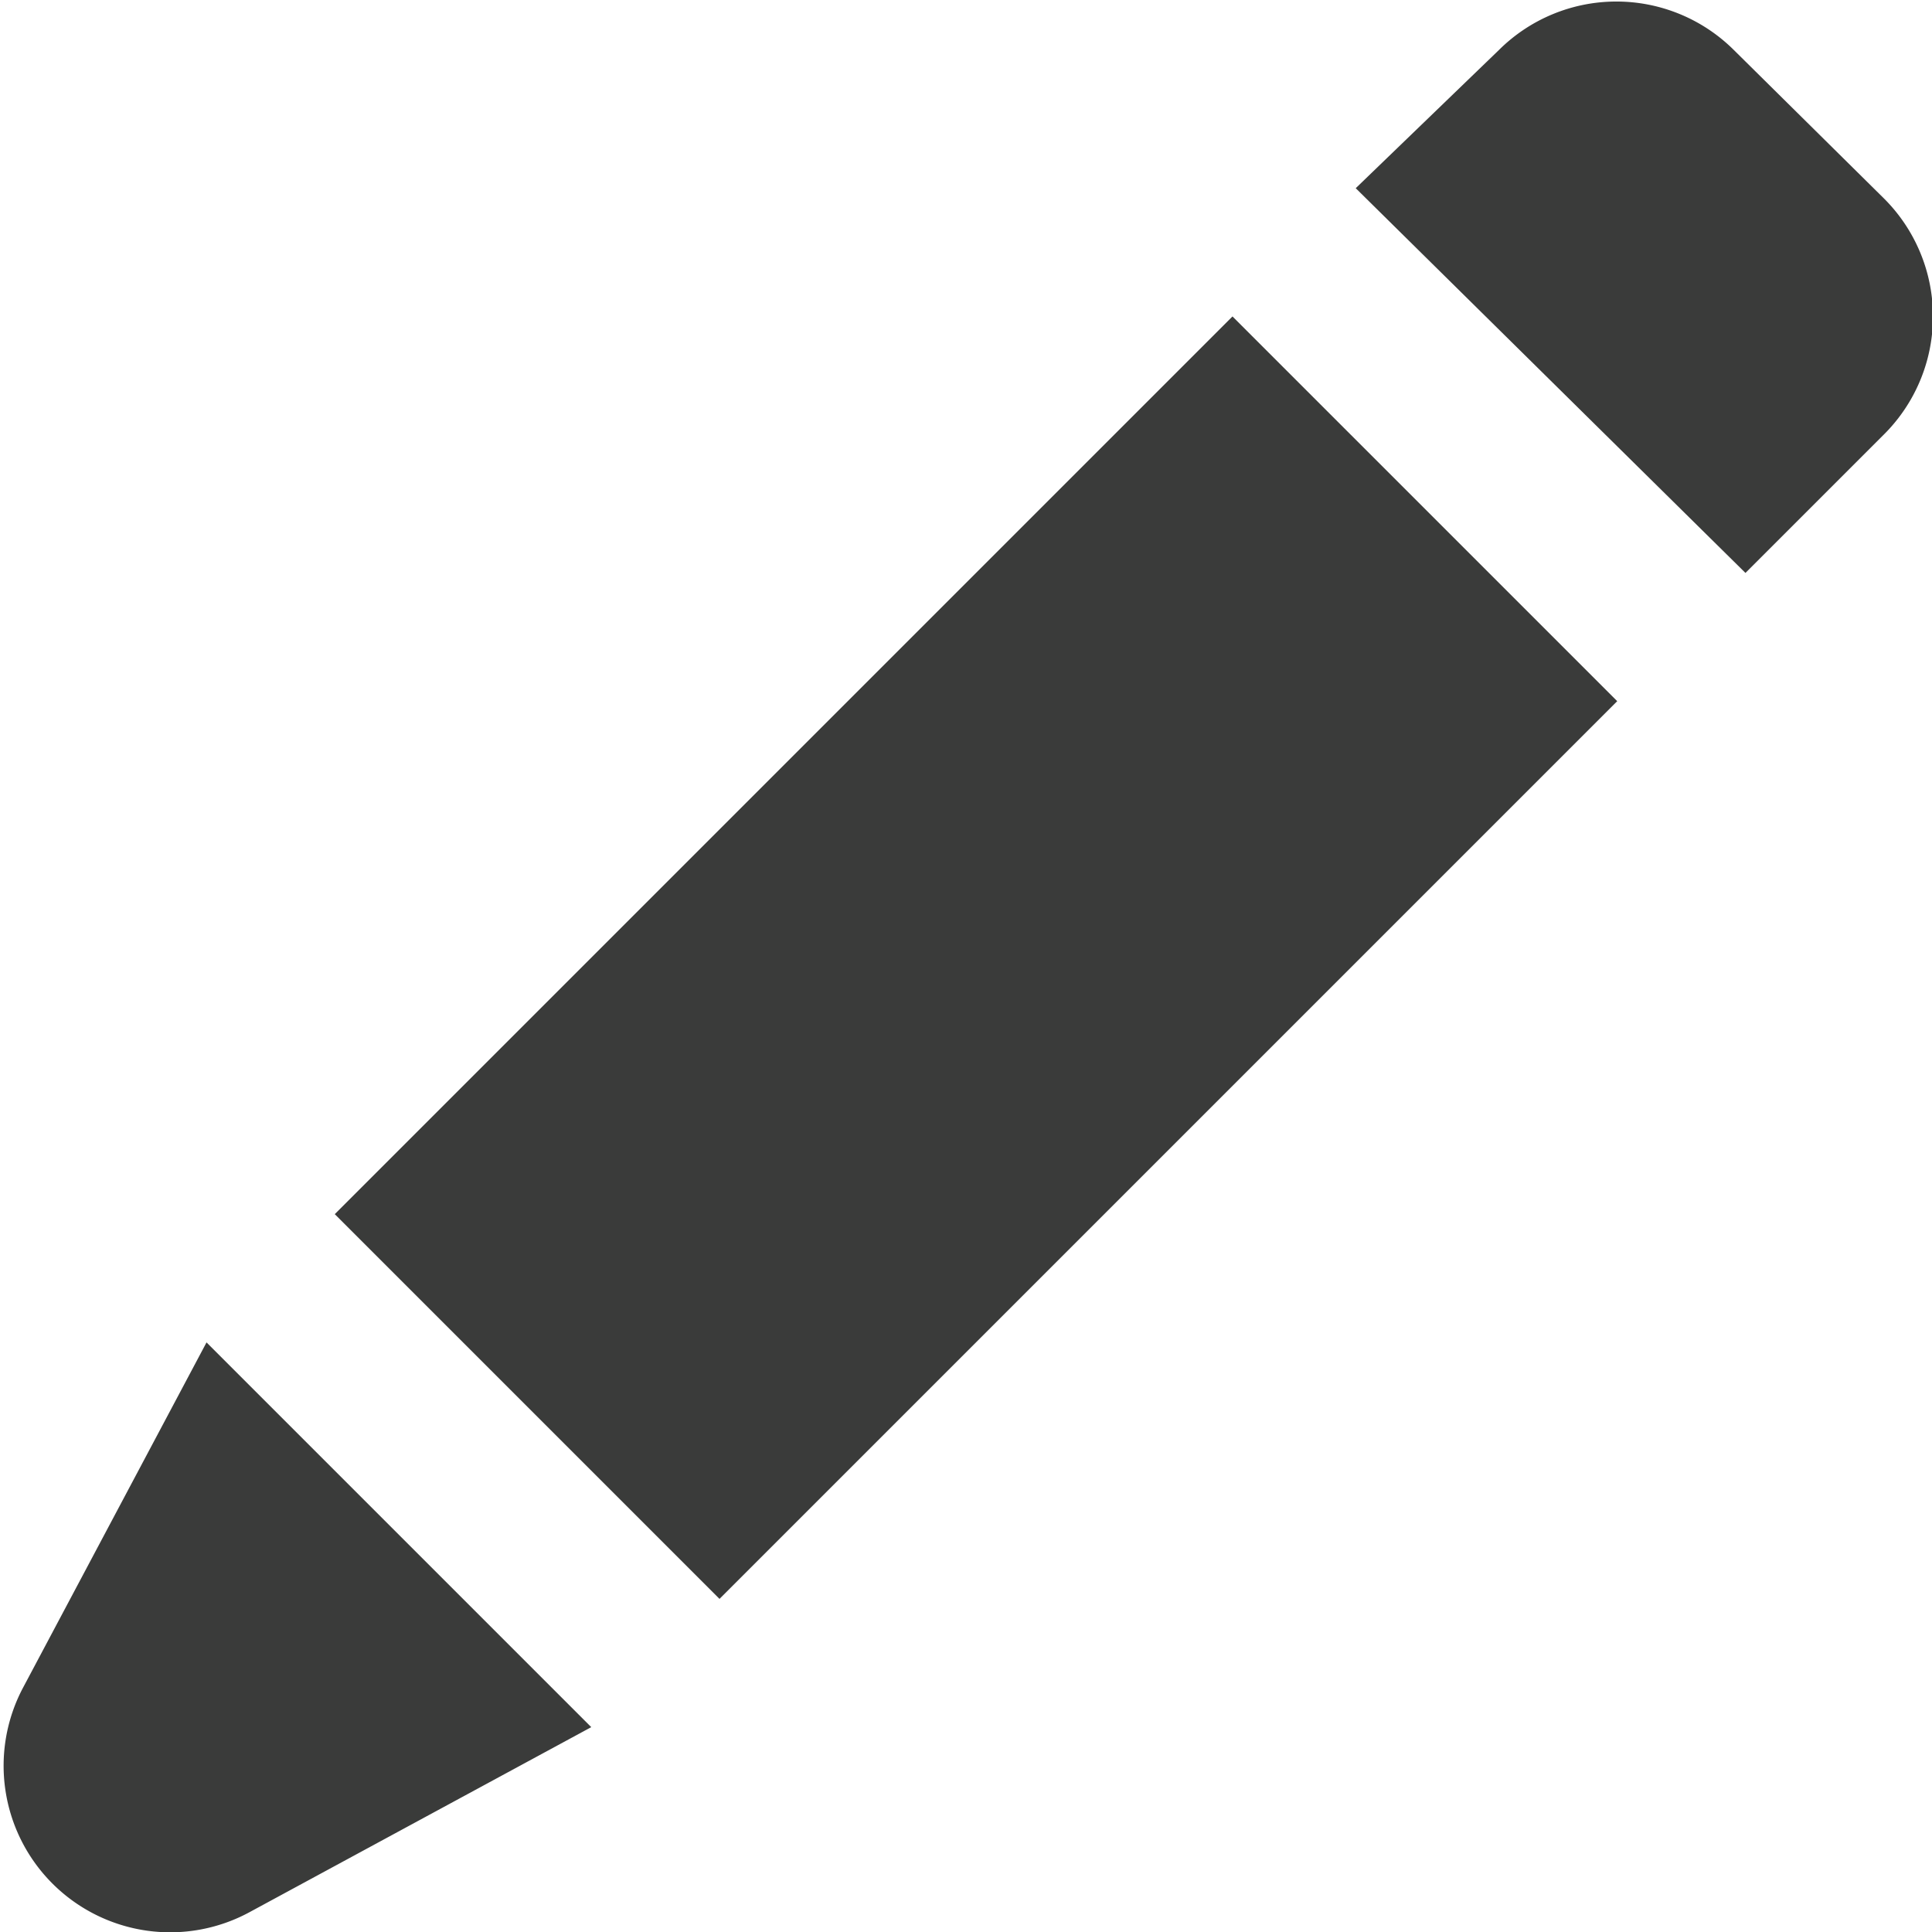<svg id="Layer_1" data-name="Layer 1" xmlns="http://www.w3.org/2000/svg" viewBox="0 0 11.6 11.6"><defs><style>.cls-1{fill:#3a3b3a;fill-rule:evenodd;}</style></defs><title>icons_light mode-Edit- Hover</title><path class="cls-1" d="M11.86,2.59a1,1,0,0,1,1.41,0l.9.89a1,1,0,0,1,0,1.42l-.83.83L11,3.42Zm-1.6,1.6L12.57,6.5,7.18,11.89,4.87,9.58ZM6.41,12.66,4.1,10.35,3,12.42a1,1,0,0,0,1.36,1.35Z" transform="translate(-2.86 -2.29)"/></svg>